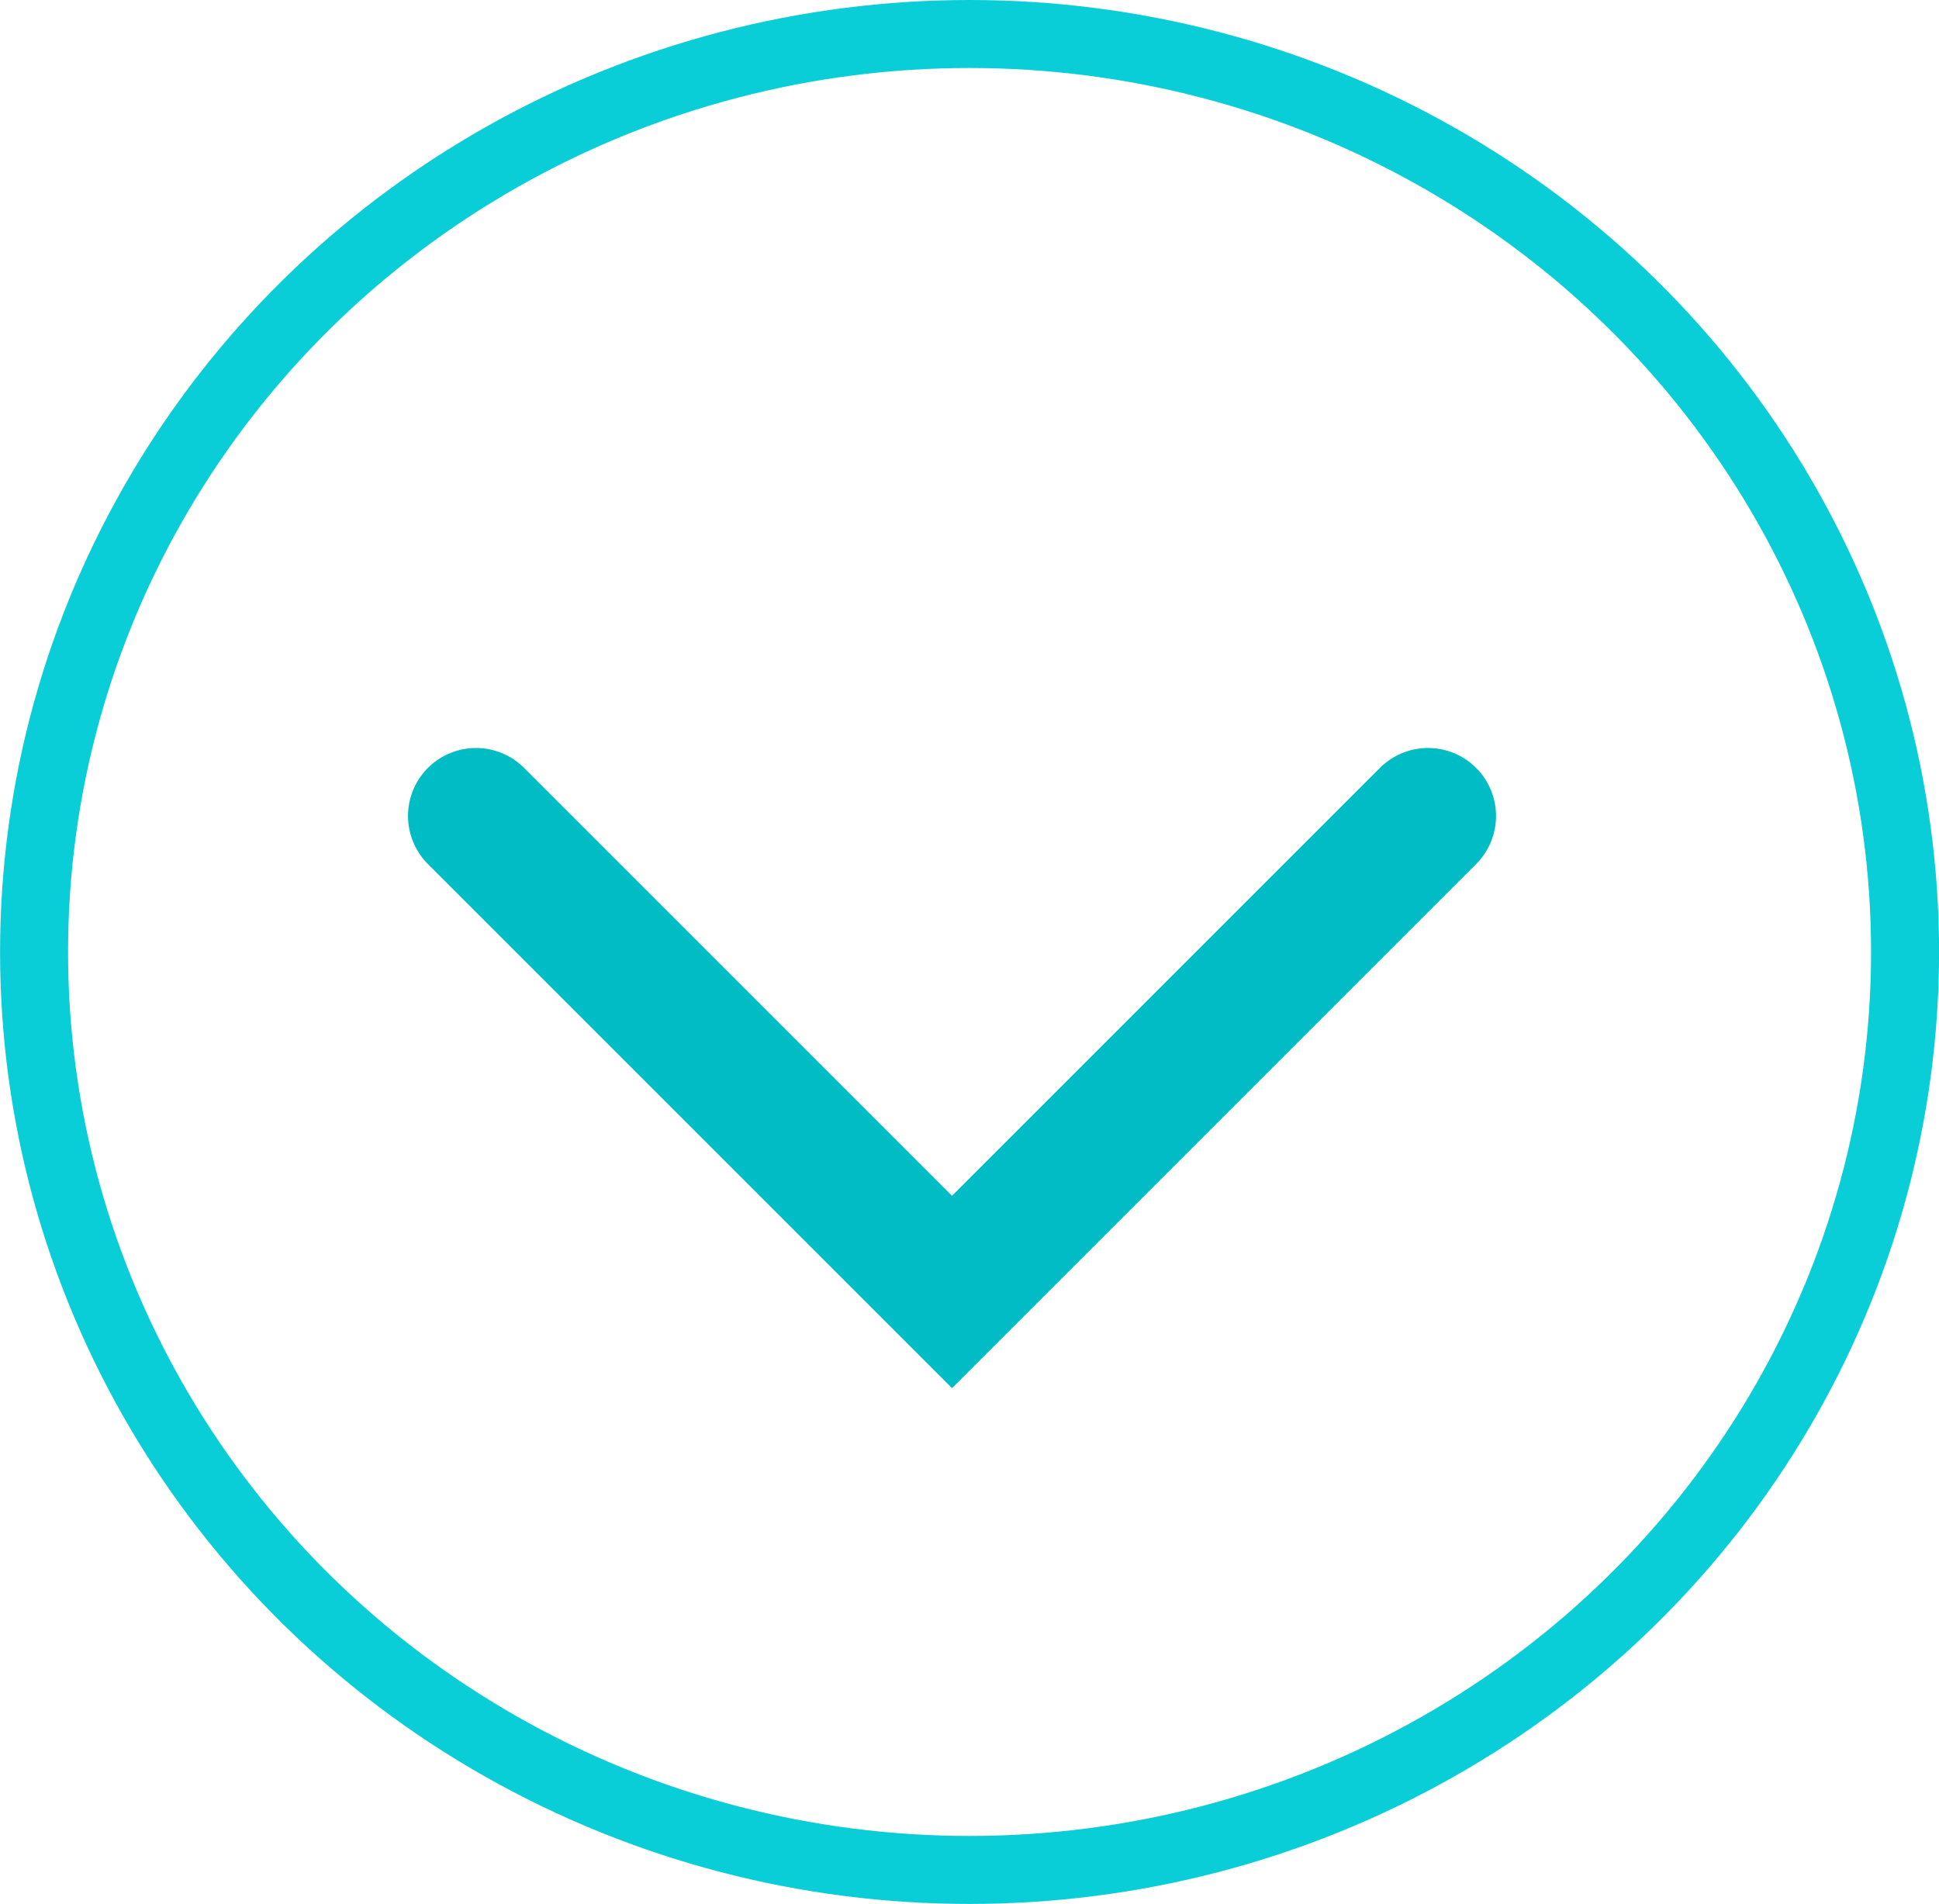 <svg width="28.514" height="28" viewBox="0 0 28.514 28" fill="none" xmlns="http://www.w3.org/2000/svg" xmlns:xlink="http://www.w3.org/1999/xlink">
	<desc>
			Created with Pixso.
	</desc>
	<defs/>
	<ellipse id="Oval 31" rx="13.757" ry="13.5" transform="matrix(1 0 0 1 14.258 14)" stroke="#09CED7"/>
	<path id="Vector 20" d="M7 12L14 19L21 12" stroke="#00BDC5" stroke-width="2" stroke-linecap="round"/>
</svg>
